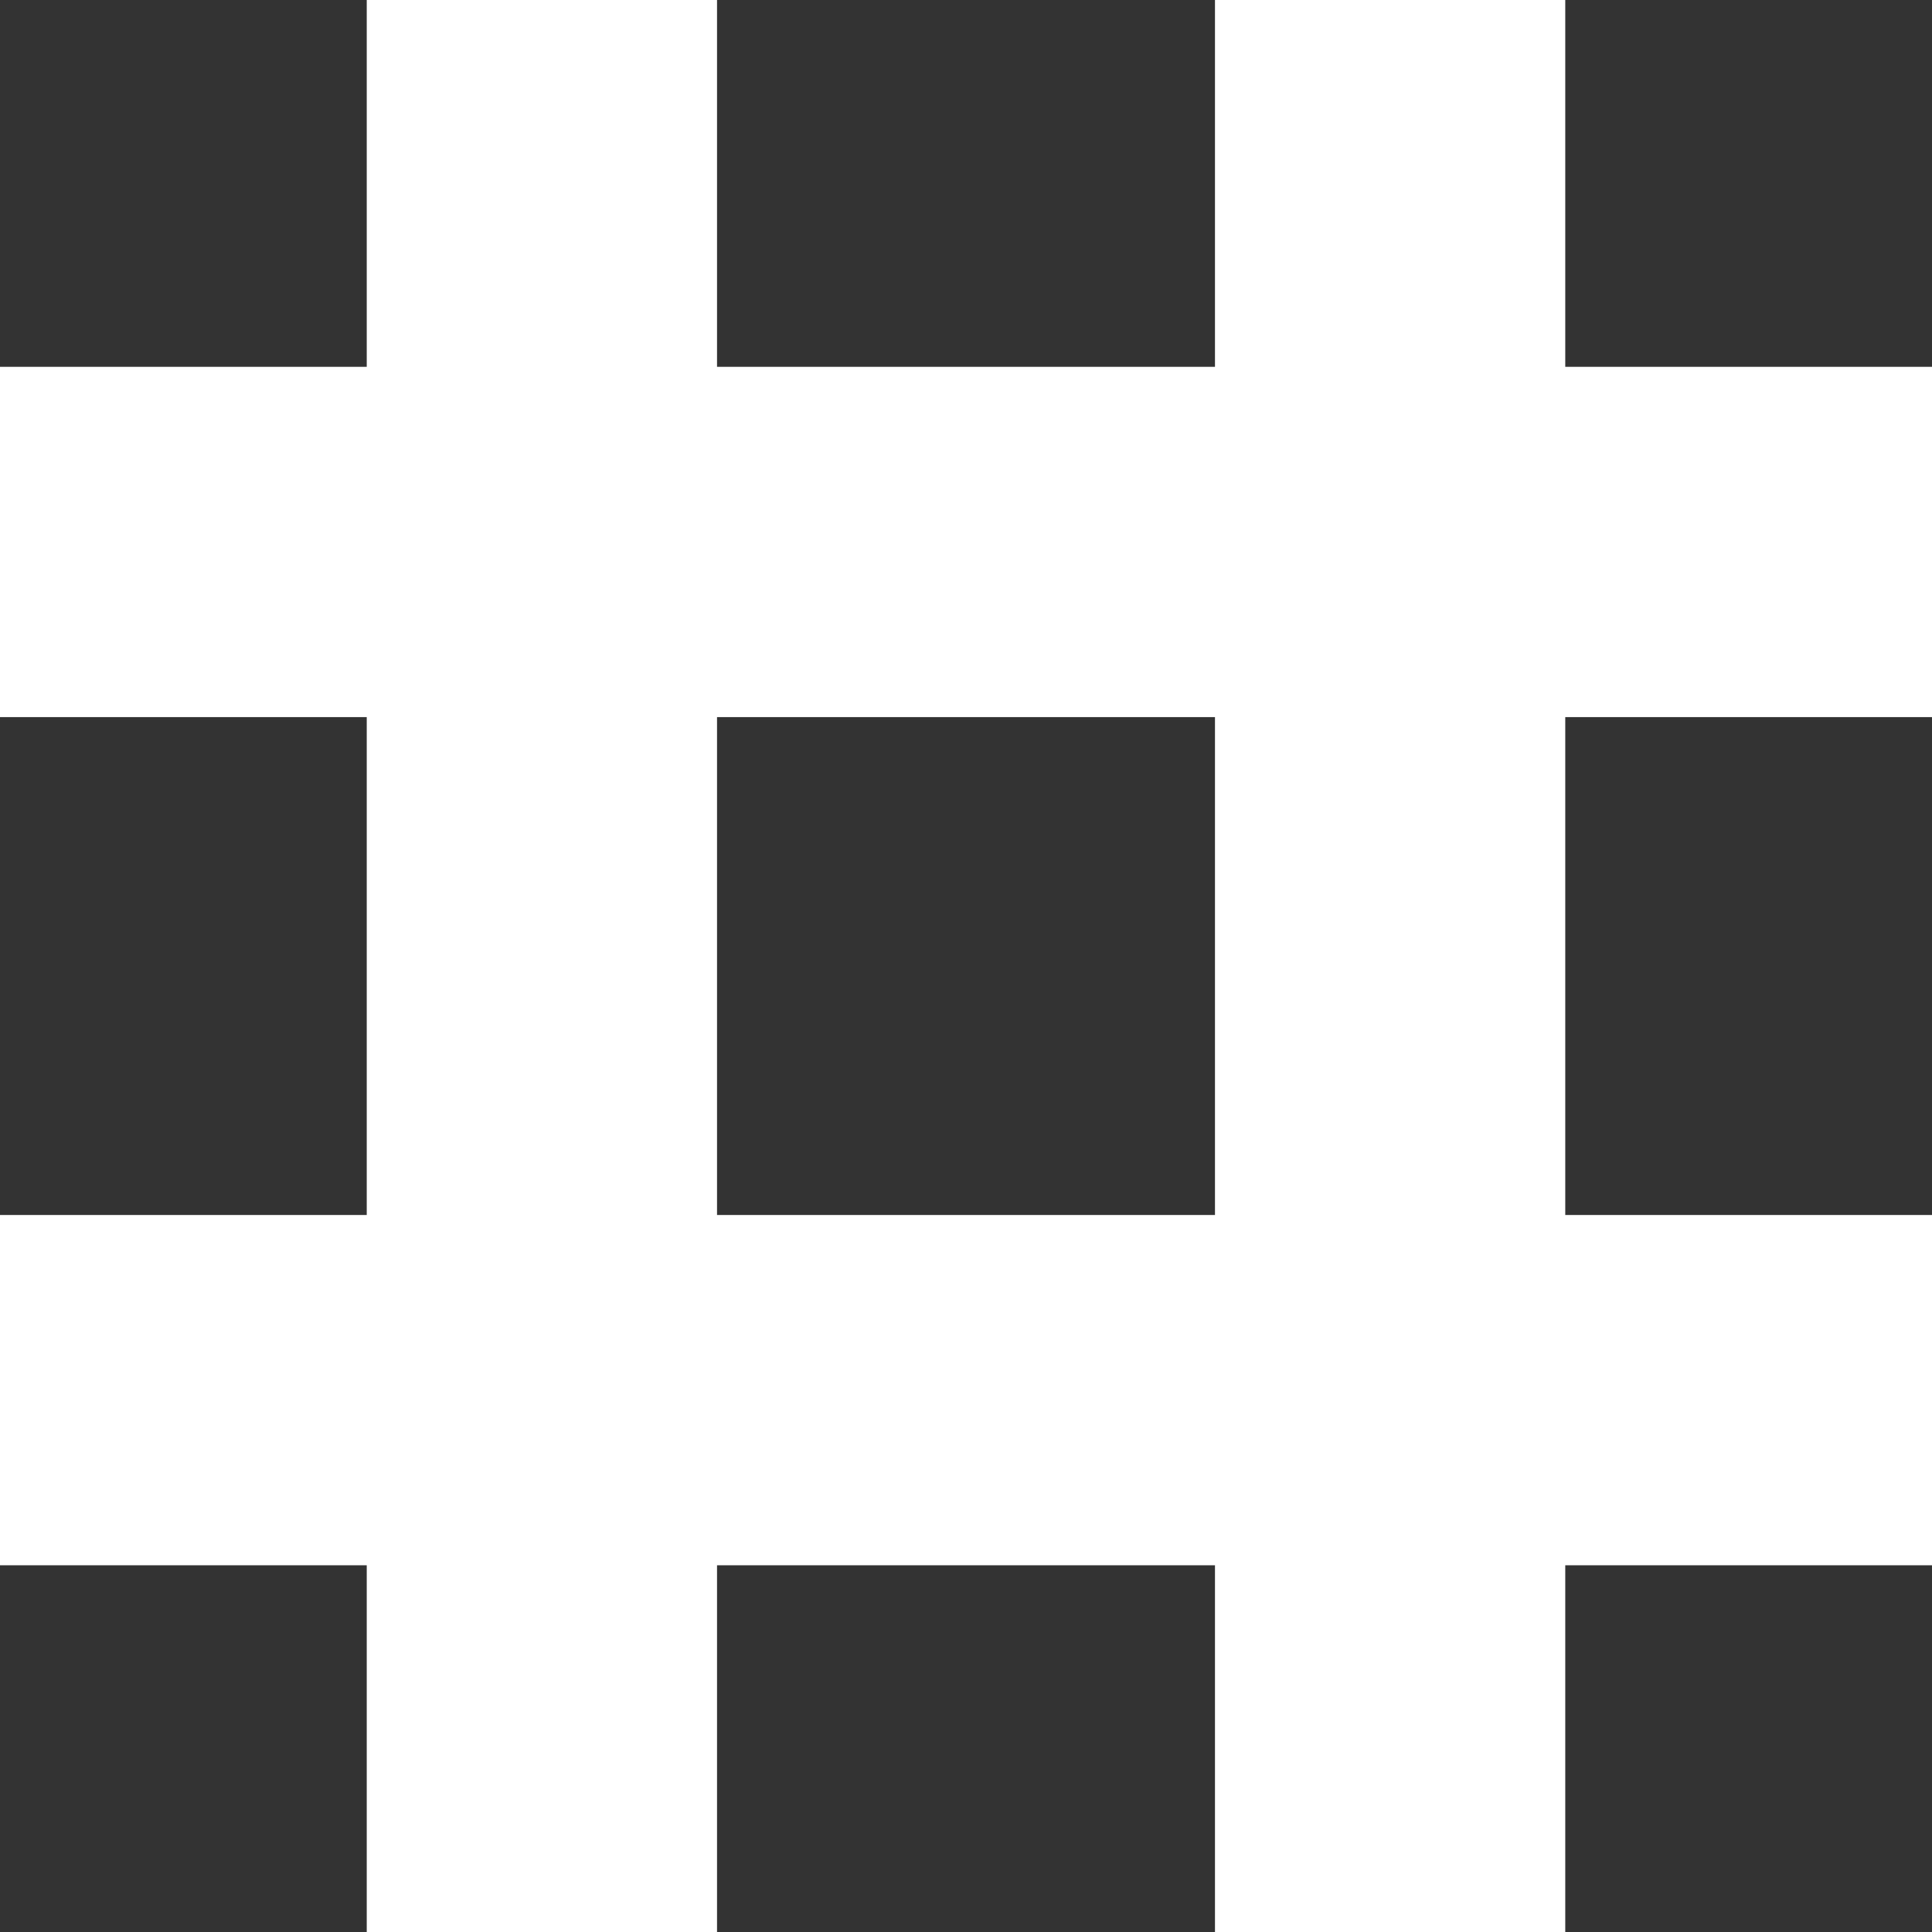<svg xmlns="http://www.w3.org/2000/svg" width="23" height="23"><rect width="100%" height="100%" fill="#333333" stroke="none"/><g fill="#FFF" fill-rule="evenodd"><path d="M4.366 0h4.17v23h-4.17zm10.098 0h4.17v23h-4.17z"/><path d="M23 4.367v4.17H0v-4.17zm0 10.097v4.17H0v-4.17z"/></g></svg>